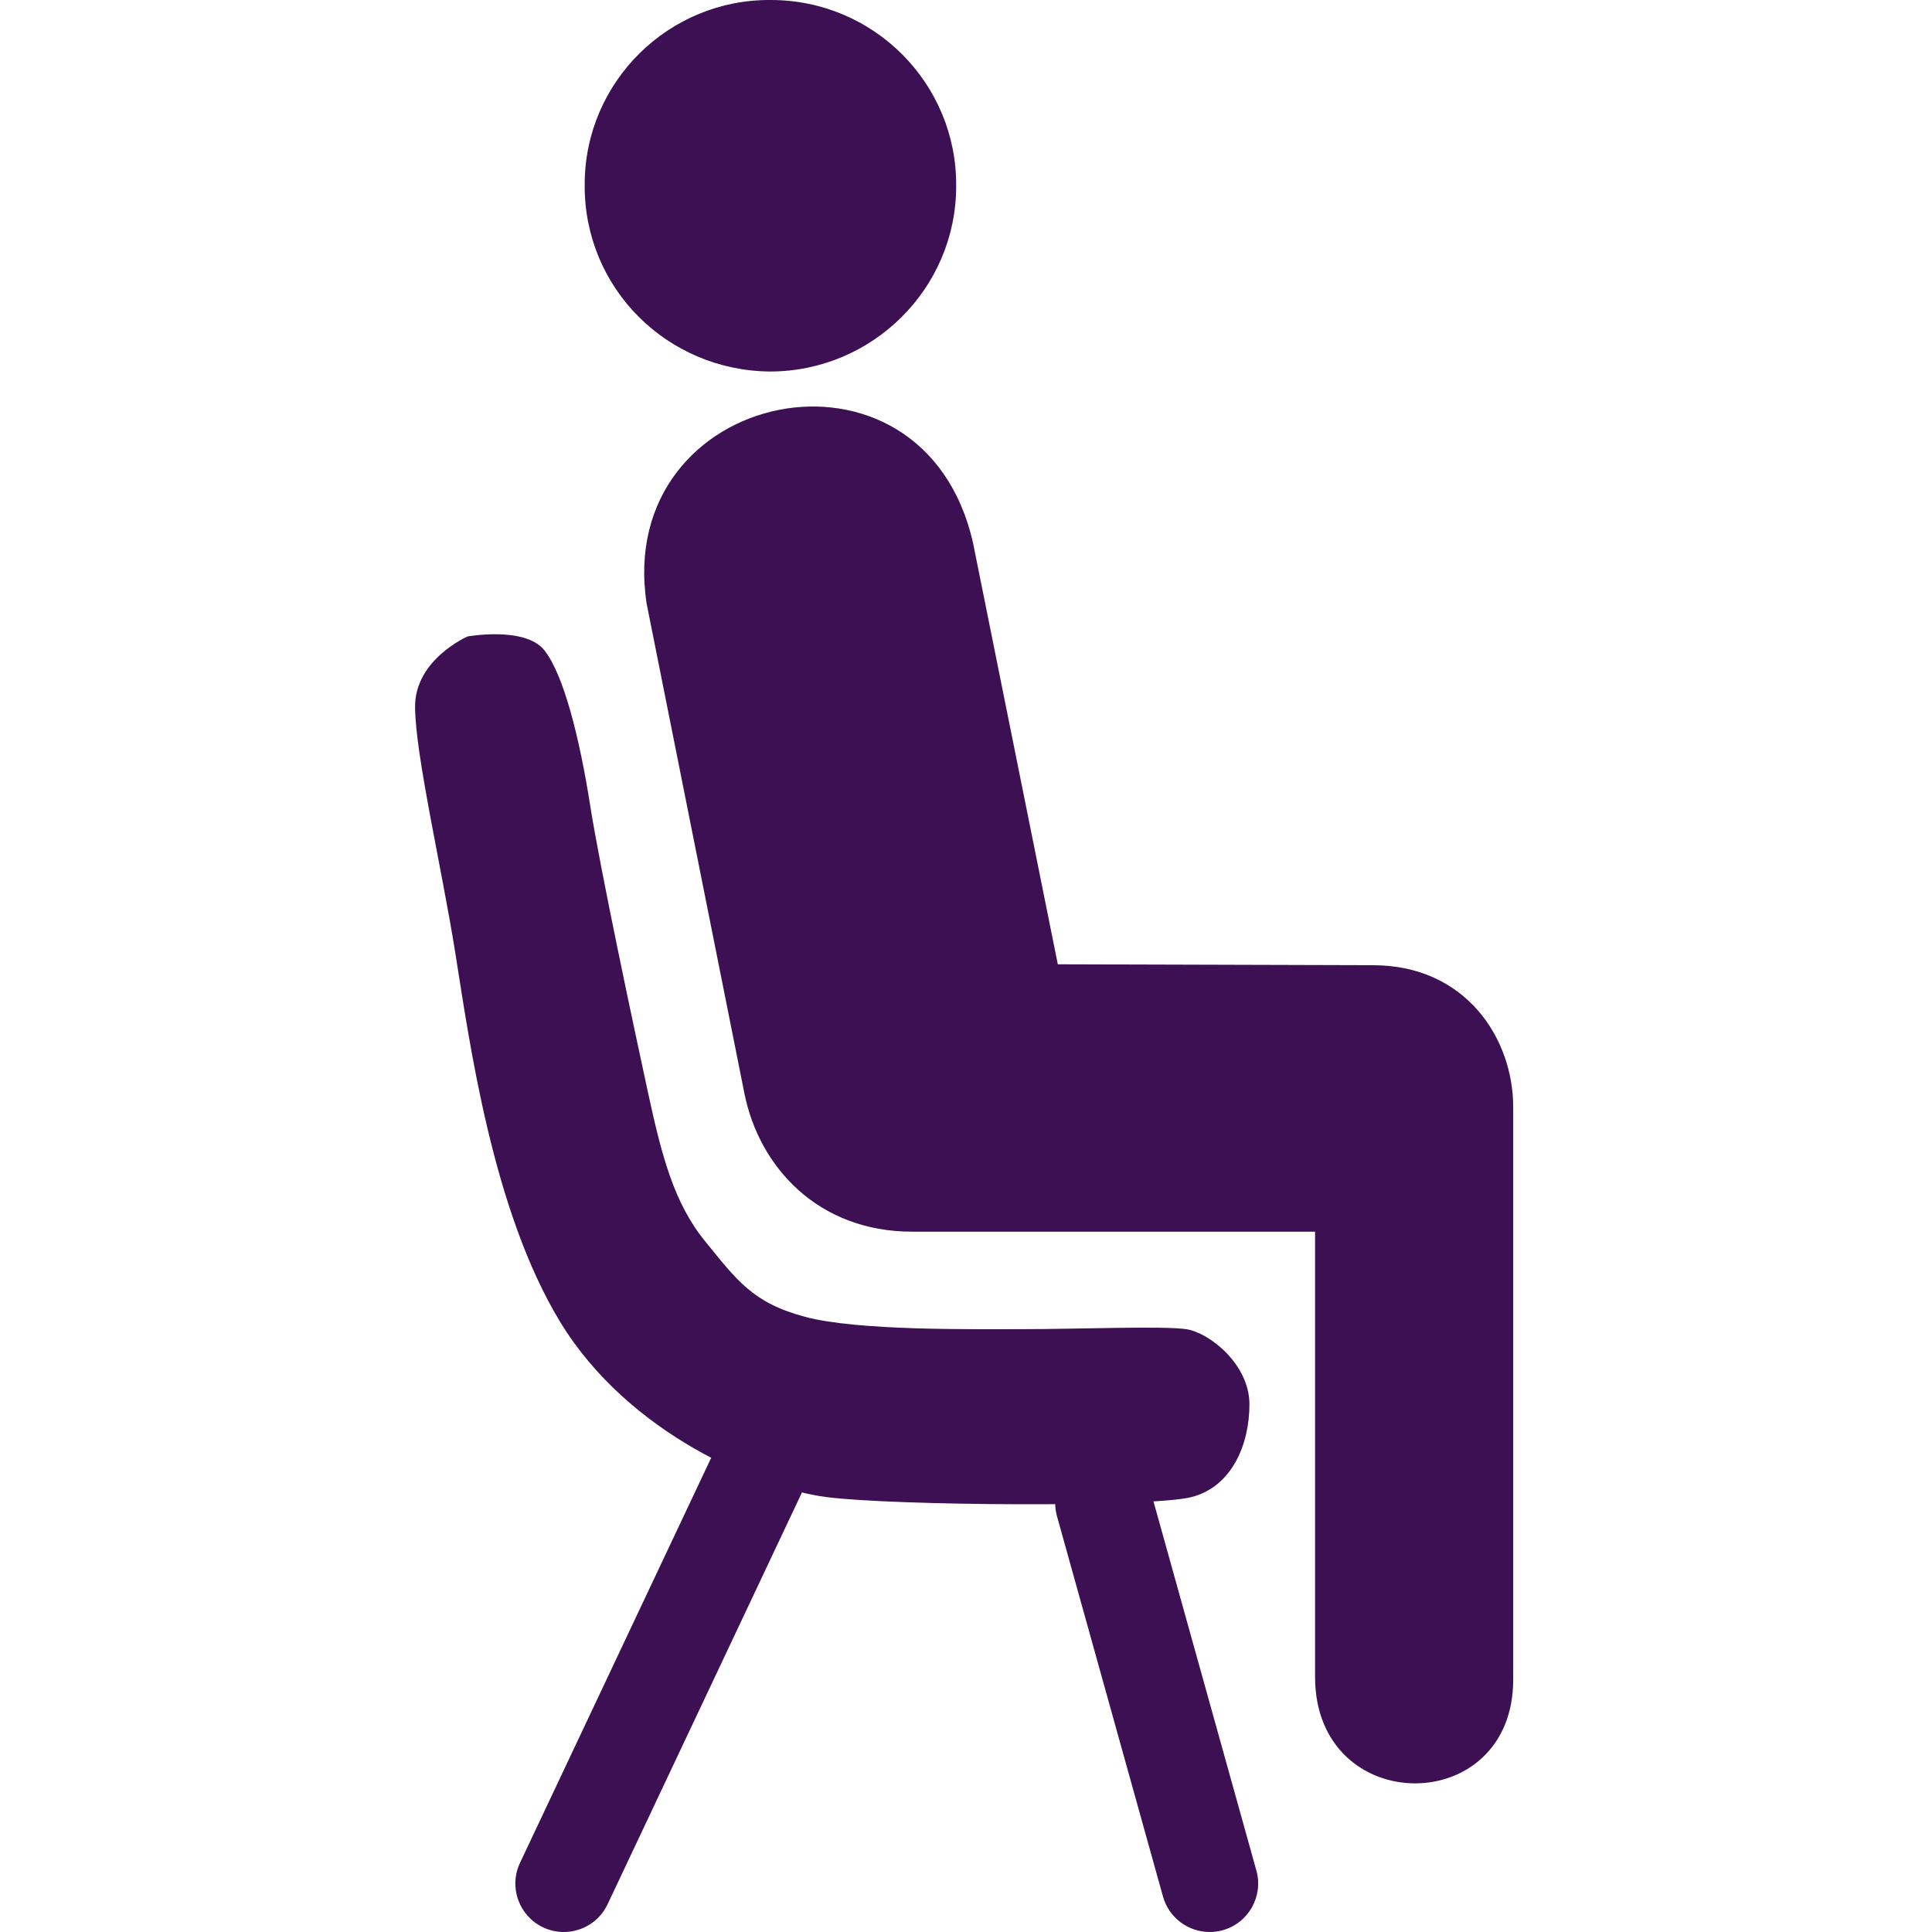 <svg width="256" height="256" viewBox="0 0 256 256" fill="none" xmlns="http://www.w3.org/2000/svg">
<g clip-path="url(#clip0)">
<path d="M61.956 84.335C61.956 84.335 69.605 82.945 72.152 86.191C74.699 89.434 76.791 97.777 78.178 106.586C79.568 115.395 83.971 136.013 85.825 144.589C87.681 153.168 89.301 159.425 93.472 164.527C97.639 169.624 99.726 172.639 106.684 174.49C113.637 176.346 128.692 176.121 135.65 176.121C142.603 176.121 154.189 175.668 157.202 176.126C160.216 176.579 165.556 180.752 165.556 186.077C165.556 191.412 163.234 196.98 157.899 198.365C152.569 199.755 118.268 199.524 109.464 198.365C100.663 197.213 83.28 190.019 74.241 175.186C65.202 160.354 62.188 137.875 60.333 126.285C58.477 114.702 55 99.866 55 93.61C55.003 87.353 61.956 84.335 61.956 84.335Z" fill="#3C1053"/>
<path d="M74.7 256C73.784 256 72.852 255.801 71.966 255.386C68.761 253.868 67.386 250.048 68.902 246.841L94.527 192.546C96.043 189.341 99.867 187.971 103.073 189.482C106.278 190.997 107.655 194.819 106.137 198.027L80.511 252.319C79.413 254.646 77.107 256 74.7 256Z" fill="#3C1053"/>
<path d="M160.288 256C157.477 256 154.899 254.144 154.103 251.305L140.062 200.927C139.109 197.515 141.109 193.972 144.524 193.019C147.934 192.072 151.482 194.059 152.434 197.479L166.476 247.857C167.43 251.269 165.431 254.81 162.016 255.765C161.44 255.926 160.859 256 160.288 256Z" fill="#3C1053"/>
<path d="M85.687 80.009C81.297 51.432 122.334 42.751 128.933 71.948L140.166 127.774L181.943 127.897C194.162 127.897 200.508 137.537 200.508 146.71V222.562C200.508 241.007 174.253 240.887 174.253 222.194C174.253 204.86 174.253 163.204 174.253 163.204H120.867C108.41 163.204 100.586 154.648 98.636 144.872L85.687 80.009Z" fill="#3C1053"/>
<path d="M102.027 49.227C115.582 49.227 126.697 38.234 126.697 24.679C126.815 11.117 115.825 0.001 102.144 0.001C88.589 -0.122 77.474 10.873 77.474 24.428C77.346 38.114 88.341 49.107 102.027 49.227Z" fill="#3C1053"/>
</g>
<defs>
<clipPath id="clip0">
<rect width="256" height="256" fill="white"/>
</clipPath>
</defs>
</svg>
